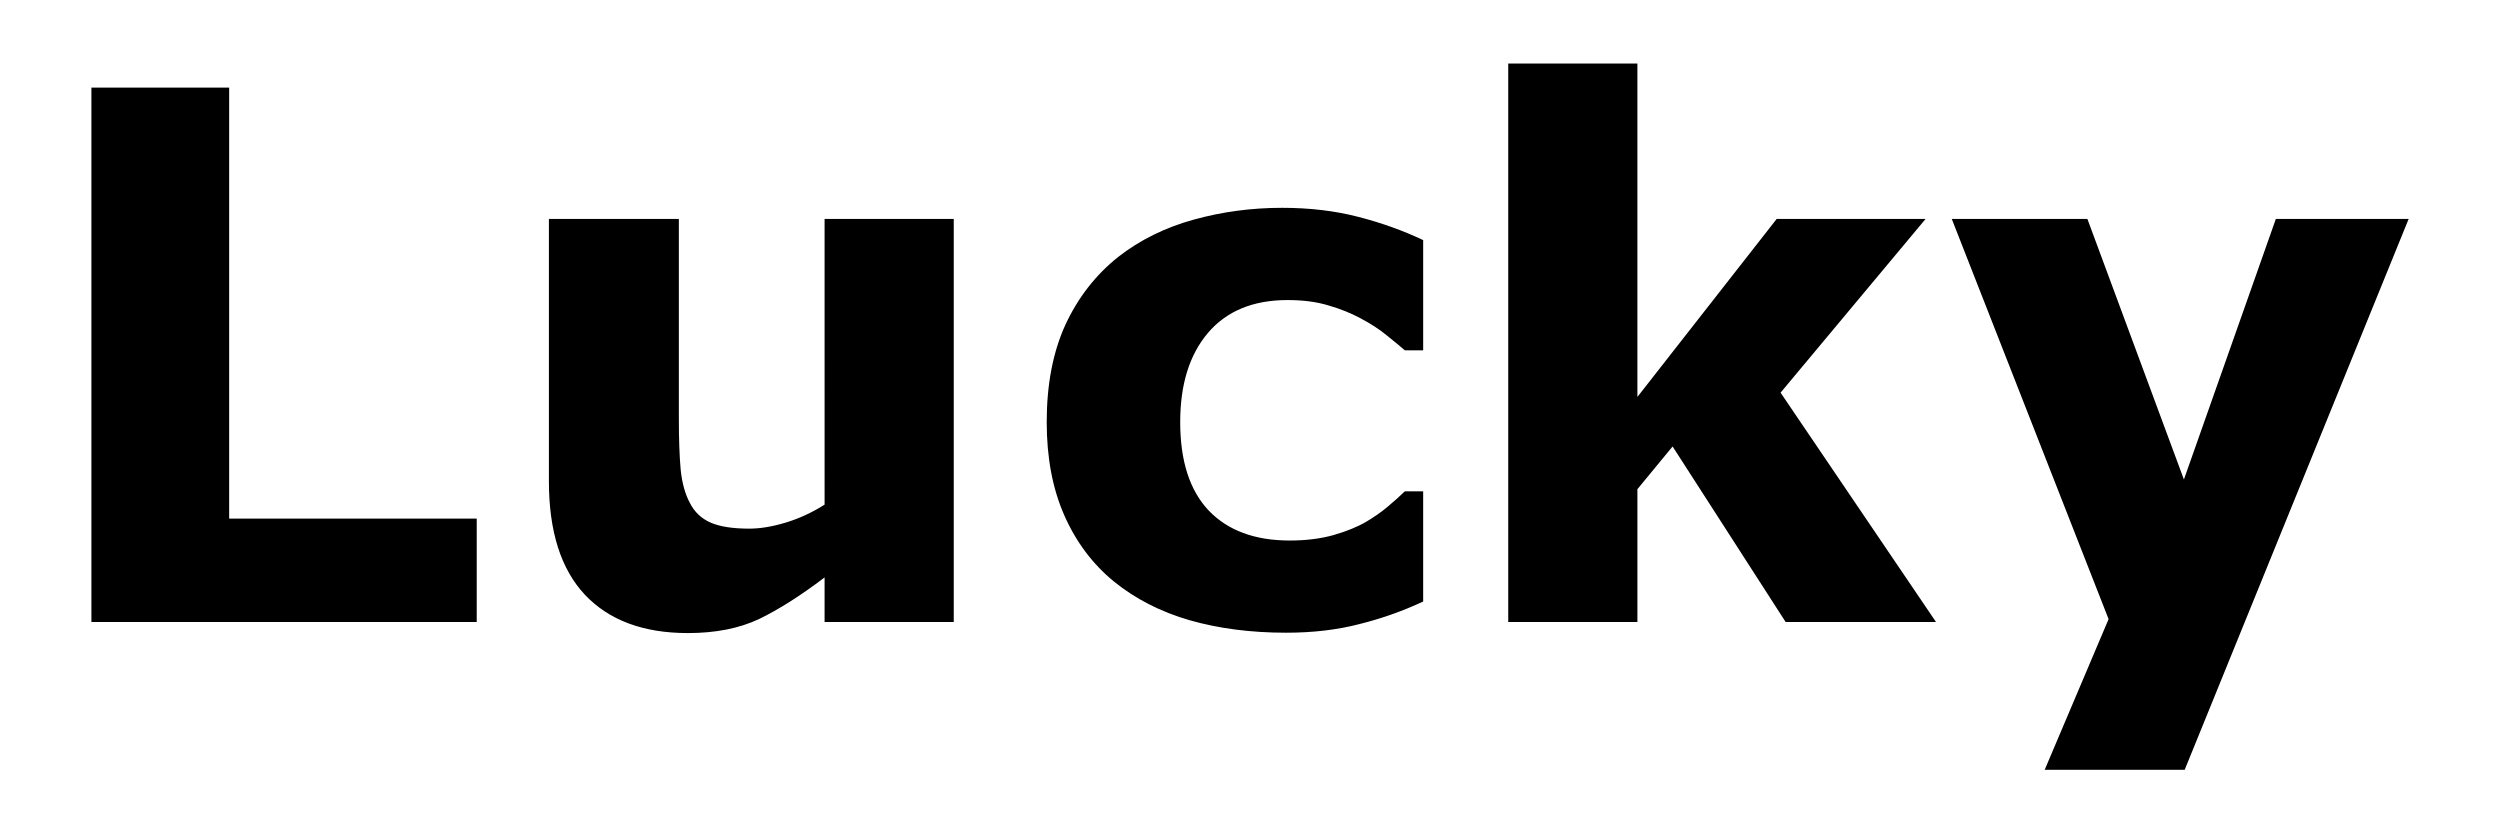 <svg width="48" height="16" xmlns="http://www.w3.org/2000/svg"><path d="M9.155 11.942h-7.4V1.682H4.4v8.275h4.753v1.985zm9.157 0h-2.48v-.855q-.69.524-1.261.8-.572.268-1.364.268-1.282 0-1.978-.737-.69-.737-.69-2.177V4.204h2.495v3.838q0 .585.035.978.04.386.179.641.13.255.393.372.268.117.744.117.317 0 .703-.117.386-.117.744-.344V4.204h2.48v7.738zm6.38.206q-1.012 0-1.853-.24-.834-.242-1.454-.745-.613-.503-.95-1.268-.338-.765-.338-1.791 0-1.082.358-1.867.365-.786 1.013-1.303.627-.489 1.447-.716.82-.228 1.702-.228.792 0 1.46.173.669.172 1.248.447v2.116h-.352q-.144-.124-.351-.29-.2-.165-.496-.323-.283-.152-.62-.249-.338-.103-.786-.103-.992 0-1.53.634-.53.627-.53 1.709 0 1.116.544 1.695.552.579 1.558.579.468 0 .84-.104.38-.11.627-.255.234-.138.414-.29.179-.15.33-.295h.352v2.115q-.586.275-1.227.434-.634.165-1.405.165zm12.479-.206h-2.887l-2.17-3.37-.676.82v2.55h-2.48V1.22h2.48v6.401l2.674-3.417h2.859l-2.784 3.335 2.984 4.403zm4.76-2.736l1.765-5.002h2.55l-4.3 10.576h-2.688l1.227-2.893-3.011-7.683h2.604l1.853 5.002z" stroke-width=".265" fill="#000"/></svg>